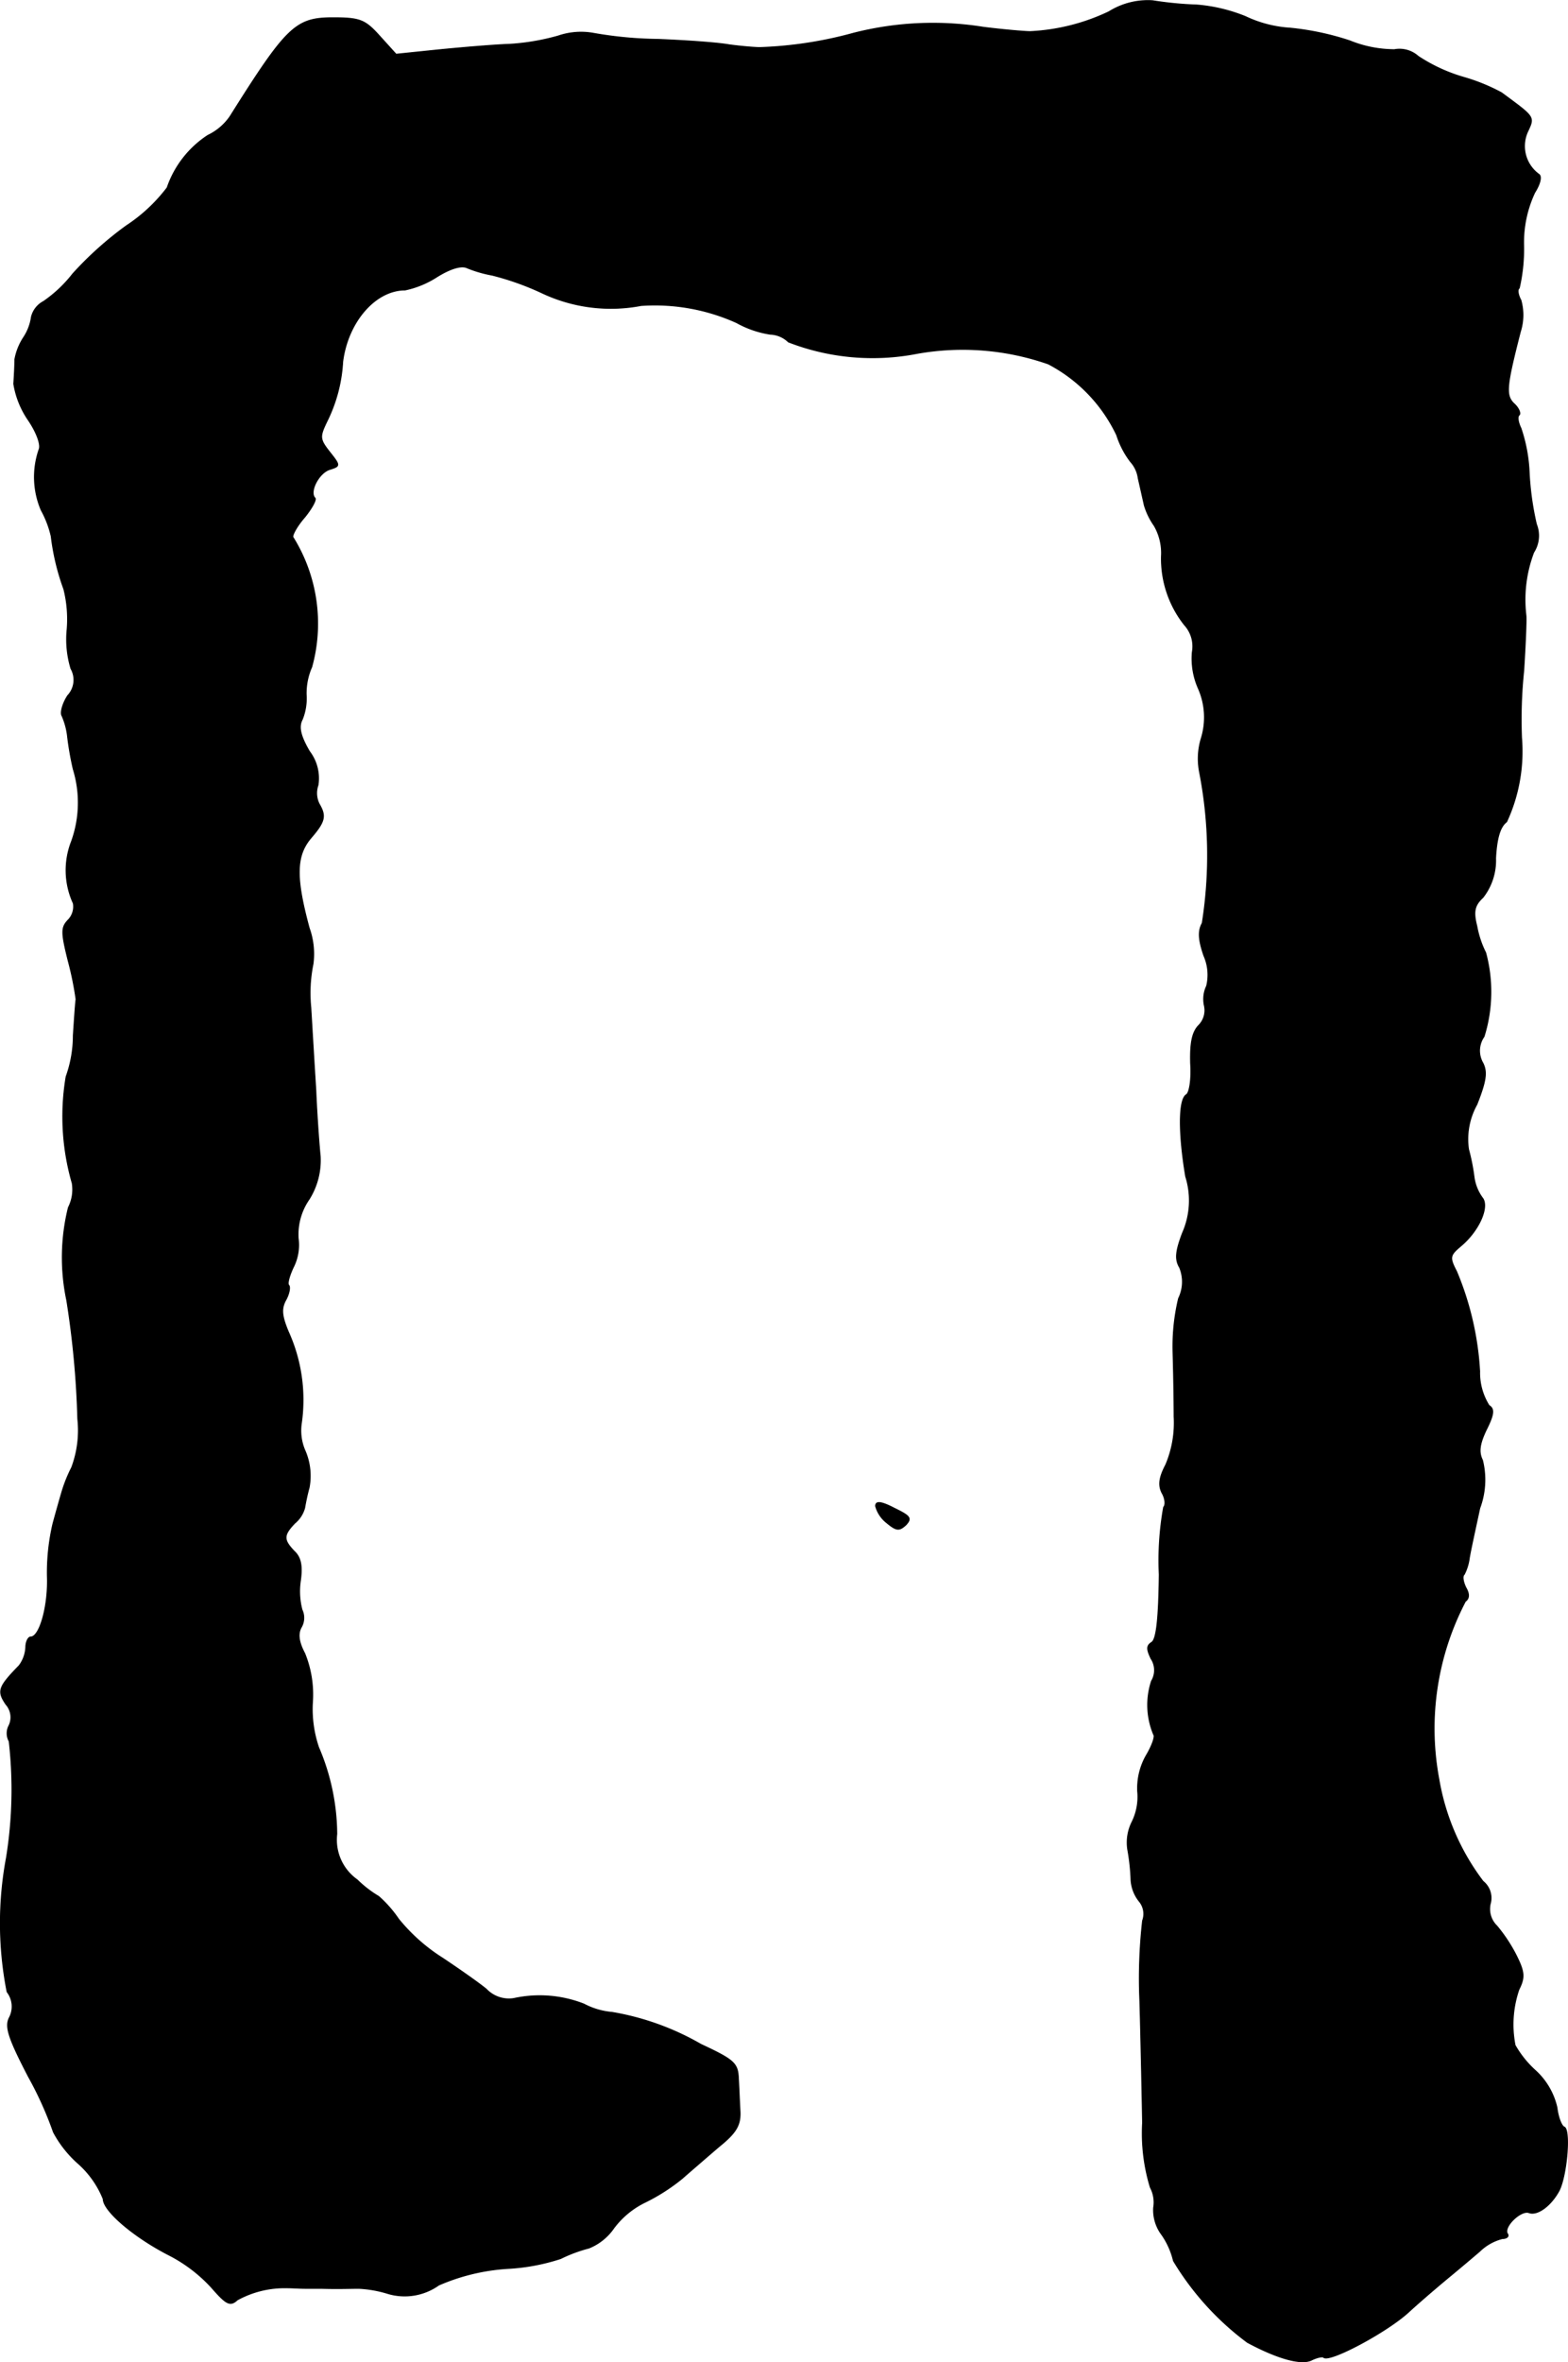 <?xml version="1.0" encoding="UTF-8"?>
<svg xmlns="http://www.w3.org/2000/svg"
     version="1.1"
     width="6.072mm"
     height="9.143mm"
     viewBox="0 0 17.213 25.917">
   <defs>
      <style type="text/css"><![CDATA[
      .a {
        stroke: #000;
        stroke-linecap: round;
        stroke-linejoin: round;
        stroke-width: 0.01px;
      }
    ]]></style>
   </defs>
   <path class="a"
         d="M12.174.128a2.251,2.251,0,0,1-.866.218c-.048,0-.279-.018-.515-.048A3.517,3.517,0,0,0,9.369.364,4.423,4.423,0,0,1,8.34.521c-.048,0-.2-.012-.333-.03C7.873.467,7.522.443,7.219.431A4.318,4.318,0,0,1,6.511.364.771.771,0,0,0,6.129.394,2.493,2.493,0,0,1,5.596.485c-.176.006-.527.036-.781.061L4.348.594,4.167.394C4.009.219,3.955.194,3.658.194c-.412,0-.509.091-1.133,1.084a.614.614,0,0,1-.242.206,1.119,1.119,0,0,0-.448.575,1.798,1.798,0,0,1-.448.418,3.821,3.821,0,0,0-.588.527,1.439,1.439,0,0,1-.321.303.262.262,0,0,0-.133.17.544.544,0,0,1-.085.224.654.654,0,0,0-.097.242c0,.061-.006.182-.012.267a.98.98,0,0,0,.157.394c.091.133.145.273.121.327a.924.924,0,0,0,.024.666,1.101,1.101,0,0,1,.109.285,2.59,2.59,0,0,0,.139.581,1.352,1.352,0,0,1,.036.442,1.105,1.105,0,0,0,.042.43.251.251,0,0,1-.036.297c-.055.085-.085.188-.061.224a.771.771,0,0,1,.061.236,3.435,3.435,0,0,0,.061.345,1.25,1.25,0,0,1-.018.793A.866.866,0,0,0,.805,9.91a.21.21,0,0,1-.061.188c-.073.079-.073.133.006.448a3.441,3.441,0,0,1,.085.418c-.006.03-.018.212-.03.394a1.332,1.332,0,0,1-.079.454,2.634,2.634,0,0,0,.067,1.169.434.434,0,0,1-.042.267,2.279,2.279,0,0,0-.018,1.018,9.92,9.92,0,0,1,.121,1.302,1.159,1.159,0,0,1-.067.533,1.57,1.57,0,0,0-.109.273c-.018.061-.061.212-.097.345a2.363,2.363,0,0,0-.061.575c.012.327-.085.666-.182.666-.03,0-.055.055-.055.115a.363.363,0,0,1-.073.2c-.23.236-.242.279-.145.424a.212.212,0,0,1,.036.23.181.181,0,0,0,0,.176,4.669,4.669,0,0,1-.03,1.278A3.902,3.902,0,0,0,.078,21.854a.262.262,0,0,1,.024.285c-.048.097-.012.218.212.648a3.891,3.891,0,0,1,.273.606,1.233,1.233,0,0,0,.273.345,1.037,1.037,0,0,1,.273.388c0,.133.345.424.727.618a1.658,1.658,0,0,1,.46.351c.164.188.206.212.285.139a1.074,1.074,0,0,1,.545-.133c.055,0,.145.006.194.006h.182c.176.006.333,0,.412,0a1.276,1.276,0,0,1,.315.055.645.645,0,0,0,.563-.091,2.242,2.242,0,0,1,.751-.182,2.248,2.248,0,0,0,.588-.109,1.598,1.598,0,0,1,.309-.115.607.607,0,0,0,.273-.218.939.939,0,0,1,.345-.285,2.116,2.116,0,0,0,.406-.26c.097-.085.279-.242.406-.351.188-.151.236-.236.23-.382-.006-.097-.012-.267-.018-.363-.006-.17-.048-.206-.412-.376a2.926,2.926,0,0,0-.975-.351.807.807,0,0,1-.309-.091,1.331,1.331,0,0,0-.769-.061.342.342,0,0,1-.303-.103c-.097-.079-.315-.23-.478-.339a1.983,1.983,0,0,1-.485-.43,1.321,1.321,0,0,0-.218-.248,1.237,1.237,0,0,1-.236-.182.537.537,0,0,1-.224-.503,2.453,2.453,0,0,0-.2-.951,1.3,1.3,0,0,1-.067-.497,1.197,1.197,0,0,0-.085-.533c-.067-.127-.079-.218-.036-.291a.206.206,0,0,0,.006-.188.794.794,0,0,1-.018-.315c.024-.164.006-.26-.067-.327-.121-.127-.121-.176.006-.309a.327.327,0,0,0,.109-.17c.006-.036.024-.133.048-.218a.695.695,0,0,0-.042-.4.55.55,0,0,1-.042-.315,1.813,1.813,0,0,0-.145-.999c-.073-.176-.079-.254-.024-.351.036-.067.048-.139.03-.157s.006-.103.048-.194a.542.542,0,0,0,.055-.321.677.677,0,0,1,.121-.43.806.806,0,0,0,.121-.472c-.012-.115-.036-.436-.048-.721-.018-.285-.042-.69-.055-.909a1.597,1.597,0,0,1,.024-.478.842.842,0,0,0-.042-.394c-.151-.557-.145-.794.018-.987.157-.182.17-.242.091-.376a.265.265,0,0,1-.012-.206A.487.487,0,0,0,3.397,8.244c-.103-.176-.121-.273-.079-.351A.615.615,0,0,0,3.361,7.62a.712.712,0,0,1,.061-.303A1.791,1.791,0,0,0,3.216,5.894c-.012-.018.042-.121.127-.218.079-.097.133-.194.115-.212-.067-.067.042-.279.164-.315.115-.036.115-.042-.006-.194-.109-.139-.109-.164-.024-.339a1.678,1.678,0,0,0,.17-.648c.055-.436.357-.787.684-.787a1.041,1.041,0,0,0,.351-.145c.157-.097.273-.127.333-.097a1.376,1.376,0,0,0,.273.079,3.037,3.037,0,0,1,.545.194,1.77,1.77,0,0,0,1.09.139,2.18,2.18,0,0,1,1.048.188,1.103,1.103,0,0,0,.369.127.301.301,0,0,1,.2.085A2.555,2.555,0,0,0,10.066,3.877a2.849,2.849,0,0,1,1.442.115,1.705,1.705,0,0,1,.751.781A.97.97,0,0,0,12.41,5.064a.336.336,0,0,1,.085.182c.018.079.048.212.067.297a.773.773,0,0,0,.109.224.6.6,0,0,1,.079.339,1.172,1.172,0,0,0,.254.751.347.347,0,0,1,.085.297.807.807,0,0,0,.067.4.783.783,0,0,1,.03.551.768.768,0,0,0-.018.363,4.764,4.764,0,0,1,.03,1.66c-.048.085-.042.182.018.357a.518.518,0,0,1,.03.333.333.333,0,0,0-.024.218.234.234,0,0,1-.067.218c-.067.073-.091.188-.085.412.012.17-.012.327-.048.345-.085.055-.085.424-.006.896a.879.879,0,0,1-.036.624c-.073.194-.085.285-.03.376a.414.414,0,0,1-.012.339,2.272,2.272,0,0,0-.061.588c.006.206.012.521.012.709a1.177,1.177,0,0,1-.091.527c-.073.139-.085.224-.042.309.036.061.042.133.018.157a3.314,3.314,0,0,0-.048.739c-.006.478-.03.715-.085.745-.055.036-.055.073-.006.176a.231.231,0,0,1,.006.248.841.841,0,0,0,.024.588c.018.018-.018.121-.079.224a.726.726,0,0,0-.097.4.621.621,0,0,1-.061.333.504.504,0,0,0-.048.303,2.323,2.323,0,0,1,.036.333.415.415,0,0,0,.091.236.215.215,0,0,1,.036.212,5.637,5.637,0,0,0-.03.884c.012.418.024,1.018.03,1.333a2.039,2.039,0,0,0,.085.709.35.35,0,0,1,.036.224.451.451,0,0,0,.091.297.843.843,0,0,1,.127.285A3.107,3.107,0,0,0,13.694,25.7c.339.182.594.248.703.194.061-.03.121-.042.133-.03.061.061.697-.279.933-.497.139-.127.339-.297.442-.382s.254-.212.339-.285a.551.551,0,0,1,.248-.139c.048,0,.079-.024.055-.055-.042-.079.151-.26.236-.23.091.036.242-.073.333-.242.085-.17.127-.672.055-.697-.03-.012-.067-.109-.079-.212a.784.784,0,0,0-.242-.412,1.118,1.118,0,0,1-.218-.273,1.176,1.176,0,0,1,.042-.612c.067-.133.061-.194-.03-.376a1.728,1.728,0,0,0-.212-.321.258.258,0,0,1-.073-.242.234.234,0,0,0-.079-.248,2.56,2.56,0,0,1-.485-1.121,3.008,3.008,0,0,1,.291-1.95c.042-.03.048-.079.006-.151-.03-.061-.042-.127-.018-.145a.546.546,0,0,0,.055-.176c.012-.079.067-.327.115-.551a.892.892,0,0,0,.03-.527c-.042-.085-.036-.17.042-.333.085-.17.091-.23.03-.267a.674.674,0,0,1-.103-.376,3.319,3.319,0,0,0-.254-1.096c-.079-.151-.073-.176.042-.273.206-.17.321-.436.242-.533a.5.5,0,0,1-.091-.224,2.3,2.3,0,0,0-.061-.309.78.78,0,0,1,.091-.491c.103-.26.115-.357.067-.454a.268.268,0,0,1,.012-.291,1.648,1.648,0,0,0,.018-.921,1.066,1.066,0,0,1-.097-.291c-.042-.164-.024-.23.067-.315a.66.66,0,0,0,.139-.43c.012-.218.048-.345.121-.4a1.841,1.841,0,0,0,.164-.921,5.118,5.118,0,0,1,.024-.739c.018-.285.03-.557.024-.606a1.457,1.457,0,0,1,.085-.69.339.339,0,0,0,.03-.309,3.201,3.201,0,0,1-.079-.563,1.748,1.748,0,0,0-.091-.491c-.03-.061-.042-.127-.018-.145.018-.018-.006-.079-.061-.127-.091-.091-.079-.194.073-.787a.604.604,0,0,0,.006-.345c-.03-.055-.042-.115-.018-.133a1.923,1.923,0,0,0,.048-.466,1.282,1.282,0,0,1,.121-.581c.061-.097.079-.176.048-.2a.382.382,0,0,1-.127-.466c.079-.17.085-.157-.285-.43a2.078,2.078,0,0,0-.418-.17,1.828,1.828,0,0,1-.497-.23.307.307,0,0,0-.26-.073,1.301,1.301,0,0,1-.491-.097,3.029,3.029,0,0,0-.654-.139,1.328,1.328,0,0,1-.491-.127,1.813,1.813,0,0,0-.533-.127A3.912,3.912,0,0,1,12.652.007.807.807,0,0,0,12.174.128Z"/>
   <path class="a"
         d="M9.612,16.524a.348.348,0,0,0,.121.182c.109.091.139.091.212.024.067-.073.048-.097-.127-.182C9.666,16.469,9.612,16.469,9.612,16.524Z"/>
</svg>
